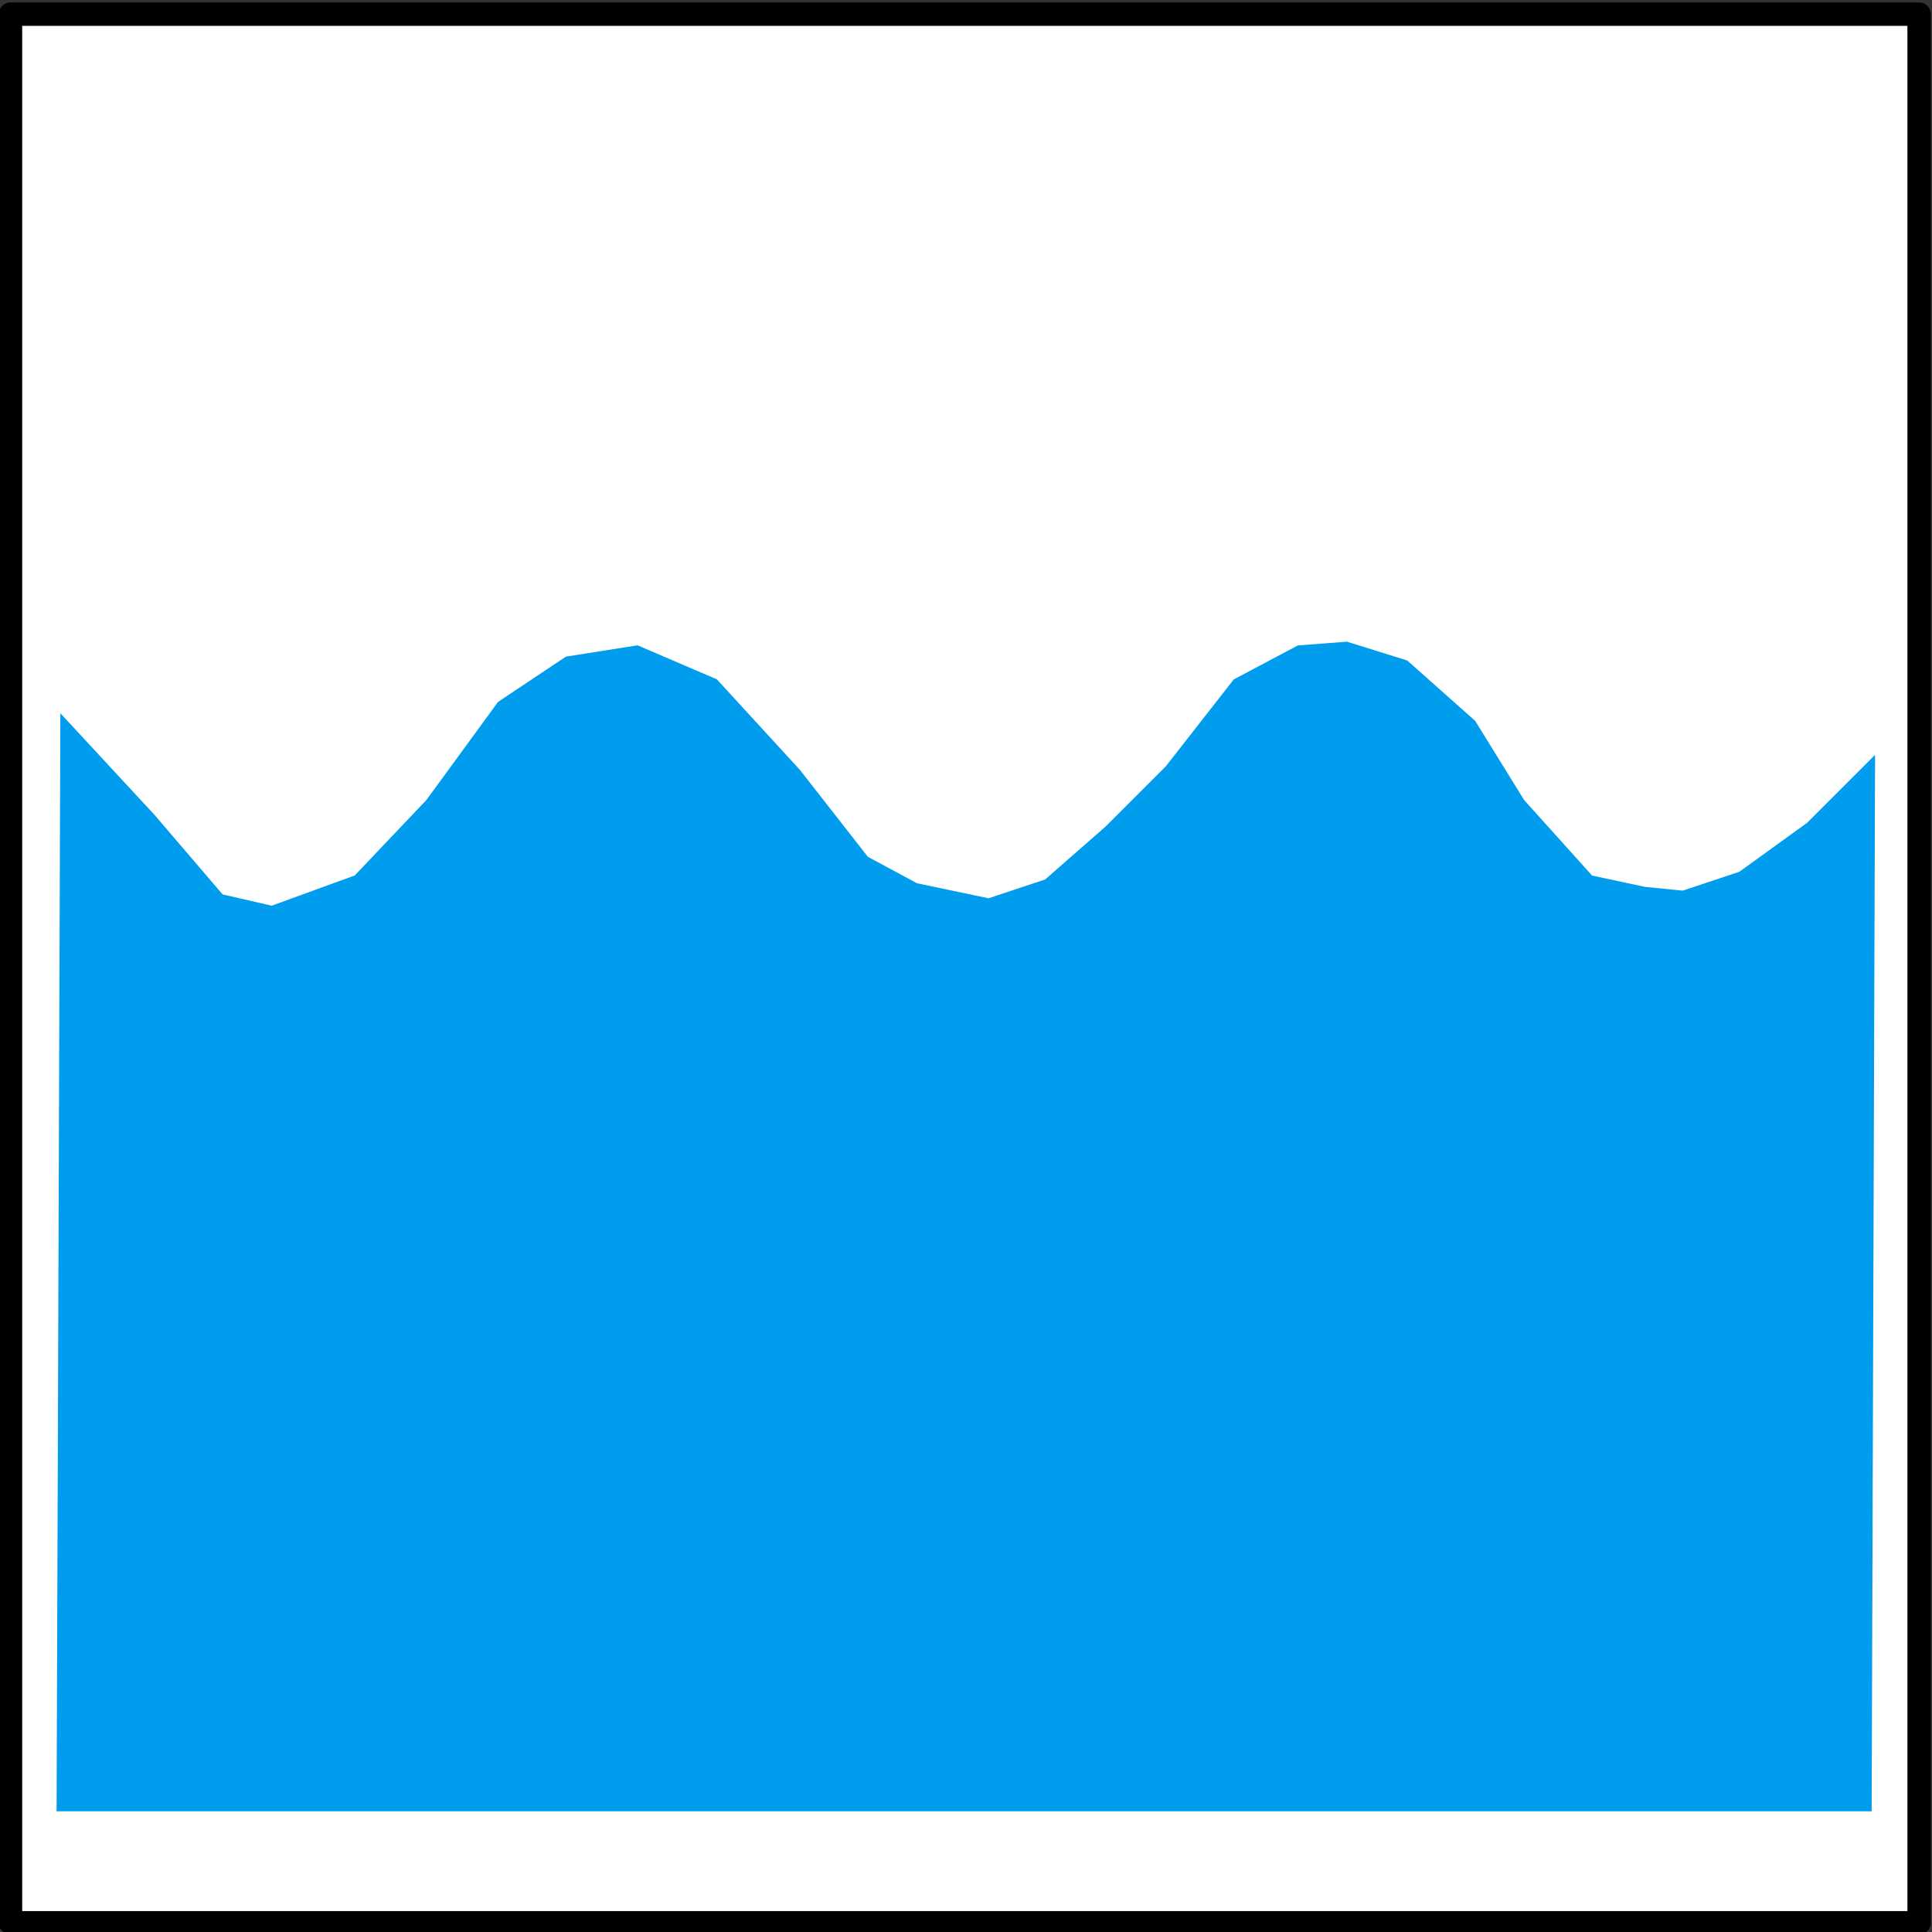 <?xml version="1.0" encoding="UTF-8" standalone="no"?>
<!-- Created with Inkscape (http://www.inkscape.org/) -->

<svg
   xmlns:osb="http://www.openswatchbook.org/uri/2009/osb"
   xmlns:dc="http://purl.org/dc/elements/1.1/"
   xmlns:cc="http://creativecommons.org/ns#"
   xmlns:rdf="http://www.w3.org/1999/02/22-rdf-syntax-ns#"
   xmlns:svg="http://www.w3.org/2000/svg"
   xmlns="http://www.w3.org/2000/svg"
   xmlns:xlink="http://www.w3.org/1999/xlink"
   xmlns:sodipodi="http://sodipodi.sourceforge.net/DTD/sodipodi-0.dtd"
   xmlns:inkscape="http://www.inkscape.org/namespaces/inkscape"
   width="64"
   height="64"
   viewBox="0 0 16.933 16.933"
   version="1.1"
   id="svg20"
   inkscape:version="0.92.1 r15371"
   sodipodi:docname="saigai-4.svg">
  <rect x="0" y="0" width="16.933" height="16.933" fill="#333333" stroke="none"/>
  <defs
     id="defs14">
    <linearGradient
       id="linearGradient6551"
       osb:paint="solid">
      <stop
         style="stop-color:#009ced;stop-opacity:1;"
         offset="0"
         id="stop6549" />
    </linearGradient>
    <linearGradient
       id="linearGradient6531"
       osb:paint="solid">
      <stop
         style="stop-color:#000000;stop-opacity:1;"
         offset="0"
         id="stop6529" />
    </linearGradient>
    <linearGradient
       id="linearGradient6525"
       osb:paint="solid">
      <stop
         style="stop-color:#000000;stop-opacity:1;"
         offset="0"
         id="stop6523" />
    </linearGradient>
    <linearGradient
       id="linearGradient6519"
       osb:paint="solid">
      <stop
         style="stop-color:#000000;stop-opacity:1;"
         offset="0"
         id="stop6517" />
    </linearGradient>
    <linearGradient
       id="linearGradient6495"
       osb:paint="solid">
      <stop
         style="stop-color:#000000;stop-opacity:1;"
         offset="0"
         id="stop6493" />
    </linearGradient>
    <linearGradient
       id="linearGradient6475"
       osb:paint="solid">
      <stop
         style="stop-color:#ff0000;stop-opacity:1;"
         offset="0"
         id="stop6473" />
    </linearGradient>
    <linearGradient
       id="linearGradient6455"
       osb:paint="solid">
      <stop
         style="stop-color:#000000;stop-opacity:1;"
         offset="0"
         id="stop6453" />
    </linearGradient>
    <linearGradient
       id="linearGradient6449"
       osb:paint="solid">
      <stop
         style="stop-color:#000000;stop-opacity:1;"
         offset="0"
         id="stop6447" />
    </linearGradient>
    <linearGradient
       id="linearGradient6443"
       osb:paint="solid">
      <stop
         style="stop-color:#000000;stop-opacity:1;"
         offset="0"
         id="stop6441" />
    </linearGradient>
    <linearGradient
       id="linearGradient6437"
       osb:paint="solid">
      <stop
         style="stop-color:#770000;stop-opacity:1;"
         offset="0"
         id="stop6435" />
    </linearGradient>
    <linearGradient
       id="linearGradient6411"
       osb:paint="solid">
      <stop
         style="stop-color:#0032ff;stop-opacity:1;"
         offset="0"
         id="stop6409" />
    </linearGradient>
    <linearGradient
       id="linearGradient6389"
       osb:paint="solid">
      <stop
         style="stop-color:#000000;stop-opacity:1;"
         offset="0"
         id="stop6387" />
    </linearGradient>
    <linearGradient
       id="linearGradient6369"
       osb:paint="solid">
      <stop
         style="stop-color:#000000;stop-opacity:1;"
         offset="0"
         id="stop6367" />
    </linearGradient>
    <linearGradient
       id="linearGradient6338"
       osb:paint="solid">
      <stop
         style="stop-color:#000000;stop-opacity:1;"
         offset="0"
         id="stop6336" />
    </linearGradient>
    <inkscape:perspective
       sodipodi:type="inkscape:persp3d"
       inkscape:vp_x="2.0517071 : -55.132579 : 1"
       inkscape:vp_y="0 : 133.9433 : 0"
       inkscape:vp_z="41.196939 : -55.132579 : 1"
       inkscape:persp3d-origin="21.624325 : -55.510596 : 1"
       id="perspective3801" />
    <linearGradient
       id="linearGradient5679"
       osb:paint="solid">
      <stop
         style="stop-color:#00803b;stop-opacity:1;"
         offset="0"
         id="stop5677" />
    </linearGradient>
    <linearGradient
       inkscape:collect="always"
       xlink:href="#linearGradient5651"
       id="linearGradient5653"
       x1="45.508"
       y1="42.603"
       x2="91.81"
       y2="42.603"
       gradientUnits="userSpaceOnUse"
       gradientTransform="matrix(0.365,0,0,0.374,-16.636,272.617)" />
    <linearGradient
       id="linearGradient5651"
       osb:paint="solid">
      <stop
         style="stop-color:#ffffff;stop-opacity:1;"
         offset="0"
         id="stop5649" />
    </linearGradient>
    <linearGradient
       inkscape:collect="always"
       xlink:href="#linearGradient5679"
       id="linearGradient6371"
       x1="0.628"
       y1="287.995"
       x2="16.041"
       y2="287.995"
       gradientUnits="userSpaceOnUse"
       gradientTransform="matrix(0.677,0,0,0.678,0.577,93.465)" />
    <linearGradient
       inkscape:collect="always"
       xlink:href="#linearGradient6551"
       id="linearGradient6553"
       x1="0.363"
       y1="290.815"
       x2="16.571"
       y2="290.815"
       gradientUnits="userSpaceOnUse" />
  </defs>
  <sodipodi:namedview
     id="base"
     pagecolor="#ffffff"
     bordercolor="#666666"
     borderopacity="1.0"
     inkscape:pageopacity="0.0"
     inkscape:pageshadow="2"
     inkscape:zoom="8"
     inkscape:cx="61.842061"
     inkscape:cy="4.4618191"
     inkscape:document-units="px"
     inkscape:current-layer="layer1"
     showgrid="true"
     units="px"
     inkscape:pagecheckerboard="true"
     inkscape:showpageshadow="true"
     inkscape:snap-midpoints="false"
     inkscape:snap-center="true"
     inkscape:snap-grids="false"
     inkscape:snap-to-guides="false"
     inkscape:window-width="1680"
     inkscape:window-height="997"
     inkscape:window-x="-8"
     inkscape:window-y="-8"
     inkscape:window-maximized="1"
     inkscape:snap-others="false"
     inkscape:snap-nodes="false"
     inkscape:snap-global="true"
     fit-margin-top="0"
     fit-margin-left="0"
     fit-margin-right="0"
     fit-margin-bottom="0">
    <inkscape:grid
       type="xygrid"
       id="grid32"
       originx="0"
       originy="2.091797e-006" />
  </sodipodi:namedview>
  <g
     inkscape:label="レイヤー 1"
     inkscape:groupmode="layer"
     id="layer1"
     transform="translate(0,-280.067)"
     style="display:inline;opacity:1"
     sodipodi:insensitive="true">
    <flowRoot
       xml:space="preserve"
       id="flowRoot3823"
       style="font-style:normal;font-weight:normal;font-size:40px;line-height:1.25;font-family:sans-serif;letter-spacing:0px;word-spacing:0px;fill:#000000;fill-opacity:1;stroke:none"
       transform="matrix(0.265,0,0,0.265,0,280.067)"><flowRegion
         id="flowRegion3825"><rect
           id="rect3827"
           width="19.281"
           height="42.647"
           x="23.529"
           y="9.588" /></flowRegion><flowPara
         id="flowPara3829">1</flowPara><flowPara
         id="flowPara3831" /></flowRoot>    <rect
       style="display:inline;opacity:1;fill:url(#linearGradient5653);fill-opacity:1;fill-rule:evenodd;stroke:#000000;stroke-width:0.205;stroke-linecap:round;stroke-linejoin:round;stroke-miterlimit:4;stroke-dasharray:none;stroke-opacity:1"
       id="rect5639"
       width="16.728"
       height="16.728"
       x="0.092"
       y="280.191" />
    <path
       style="fill:url(#linearGradient6553);fill-opacity:1;stroke:#000000;stroke-width:0;stroke-linecap:butt;stroke-linejoin:miter;stroke-miterlimit:4;stroke-dasharray:none;stroke-opacity:1"
       d="M 16.404,295.942 H 0.496 l 0.033,-9.624 0.827,0.893 0.595,0.695 0.43,0.099 0.728,-0.265 0.628,-0.661 0.628,-0.86 0.595,-0.397 0.628,-0.099 0.695,0.298 0.728,0.794 0.595,0.761 0.43,0.232 0.628,0.132 0.496,-0.165 0.529,-0.463 0.529,-0.529 0.595,-0.761 0.562,-0.298 0.43,-0.033 0.529,0.165 0.595,0.529 0.43,0.695 0.595,0.661 0.463,0.099 0.331,0.033 0.496,-0.165 0.595,-0.43 0.595,-0.595 z"
       id="path6547"
       inkscape:connector-curvature="0" />
  </g>
</svg>
